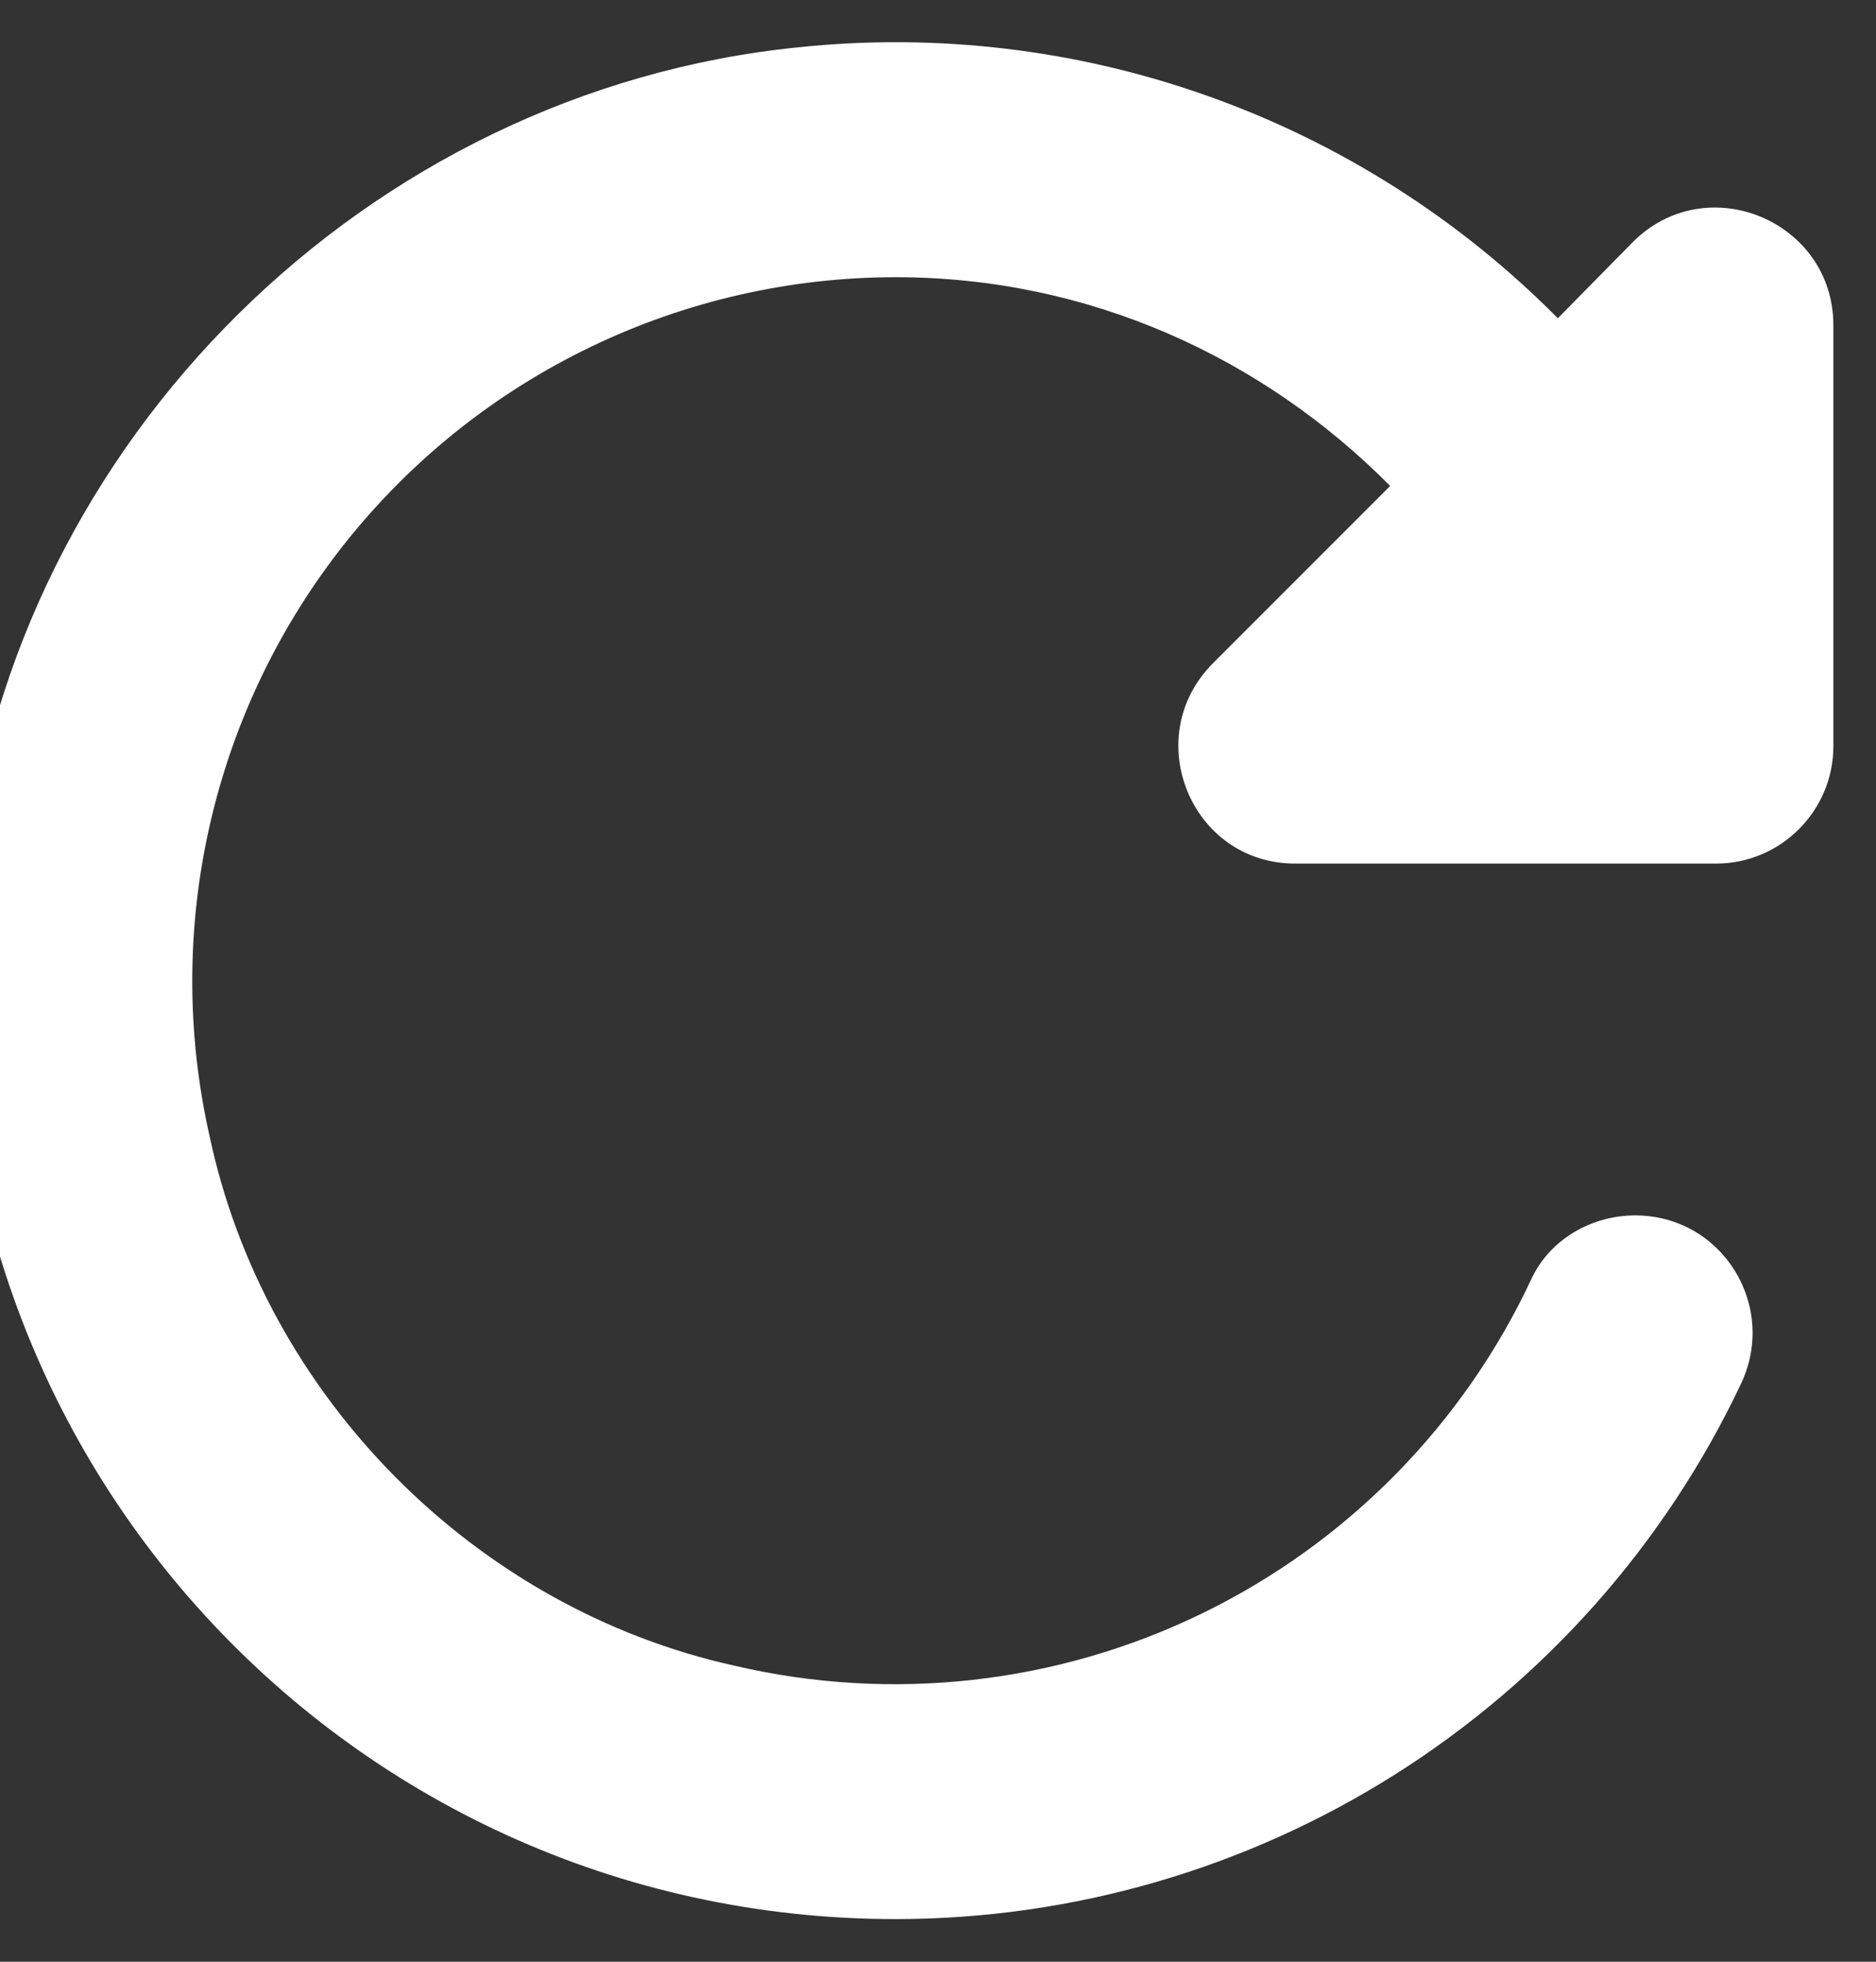 <svg width="44" height="46" viewBox="0 0 44 46" fill="none" xmlns="http://www.w3.org/2000/svg" xmlns:xlink="http://www.w3.org/1999/xlink">
<rect x="0" y="0" width="44" height="46" fill="#333333" stroke="none"/>
<path d="M36.538,7.463C34.233,5.137 31.435,3.358 28.35,2.259C25.266,1.159 21.974,0.767 18.718,1.11C8.625,2.128 0.32,10.323 -0.808,20.415C-2.32,33.753 7.993,45 21,45C25.153,45 29.22,43.822 32.73,41.602C36.24,39.382 39.048,36.212 40.828,32.46C41.708,30.618 40.388,28.5 38.353,28.5C37.335,28.5 36.373,29.05 35.933,29.958C34.336,33.392 31.605,36.172 28.199,37.83C24.794,39.488 20.921,39.922 17.233,39.06C11.128,37.713 6.205,32.735 4.913,26.63C4.369,24.216 4.375,21.711 4.931,19.3C5.486,16.889 6.577,14.634 8.121,12.701C9.666,10.768 11.625,9.207 13.855,8.134C16.084,7.061 18.526,6.502 21,6.5C25.565,6.5 29.635,8.398 32.605,11.395L28.453,15.548C26.72,17.28 27.93,20.25 30.378,20.25L40.25,20.25C41.763,20.25 43,19.013 43,17.5L43,7.628C43,5.18 40.03,3.943 38.298,5.675L36.538,7.463Z" fill="#FFFFFF"/>
</svg>
